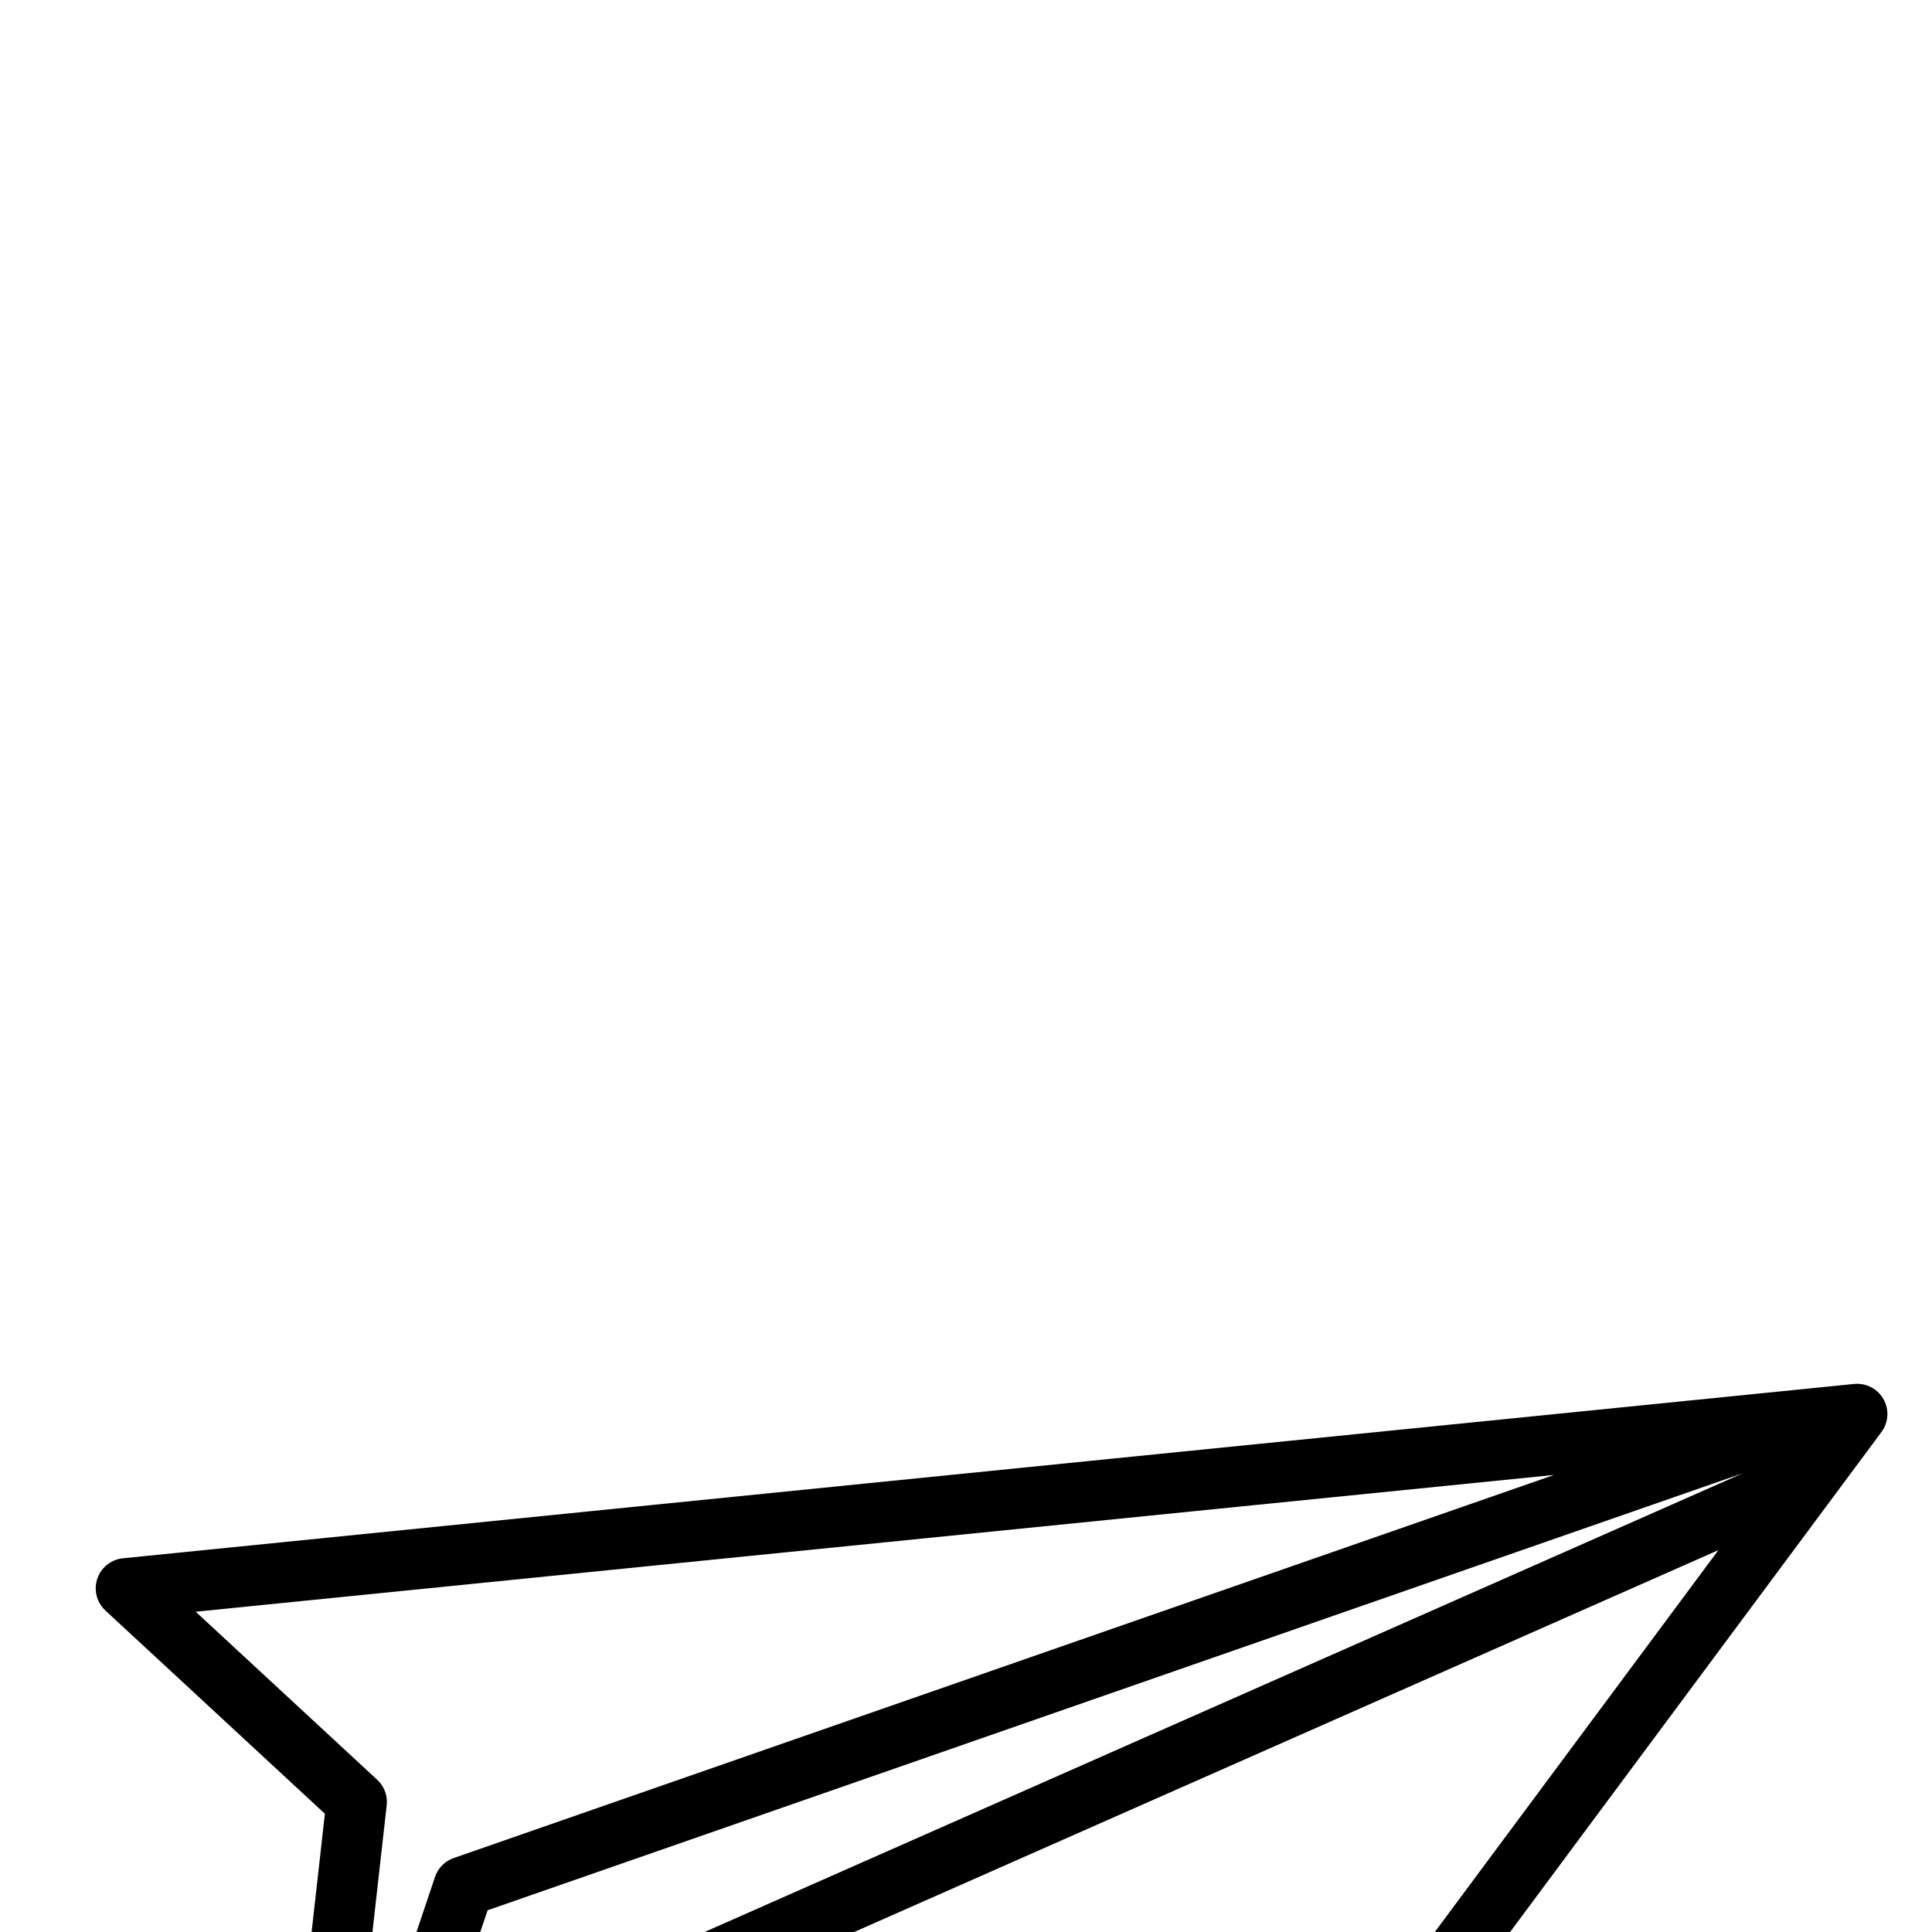 <?xml version="1.0" encoding="UTF-8" standalone="no"?>
<svg
   xmlns:dc="http://purl.org/dc/elements/1.1/"
   xmlns:cc="http://creativecommons.org/ns#"
   xmlns:rdf="http://www.w3.org/1999/02/22-rdf-syntax-ns#"
   xmlns:svg="http://www.w3.org/2000/svg"
   xmlns="http://www.w3.org/2000/svg"
   xmlns:sodipodi="http://sodipodi.sourceforge.net/DTD/sodipodi-0.dtd"
   xmlns:inkscape="http://www.inkscape.org/namespaces/inkscape"
   width="32"
   height="32"
   viewBox="0 0 8.467 8.467"
   version="1.1"
   id="svg846"
   inkscape:version="1.0 (4035a4fb49, 2020-05-01)"
   sodipodi:docname="send.svg">
  <defs
     id="defs840" />
  <sodipodi:namedview
     id="base"
     pagecolor="#ffffff"
     bordercolor="#666666"
     borderopacity="1.0"
     inkscape:pageopacity="0.0"
     inkscape:pageshadow="2"
     inkscape:zoom="15.839192"
     inkscape:cx="7.5647363"
     inkscape:cy="23.296203"
     inkscape:document-units="mm"
     inkscape:current-layer="layer1"
     inkscape:document-rotation="0"
     showgrid="false"
     units="px"
     inkscape:window-width="1624"
     inkscape:window-height="1034"
     inkscape:window-x="76"
     inkscape:window-y="46"
     inkscape:window-maximized="0" />
  <g
     inkscape:label="Layer 1"
     inkscape:groupmode="layer"
     id="layer1">
    <path
       style="fill:none;stroke:#000000;stroke-width:0.265;stroke-linecap:butt;stroke-linejoin:round;stroke-miterlimit:4;stroke-dasharray:none;stroke-opacity:1"
       d="M 2.619,8.819 7.865,6.501 8.139,6.197 7.782,6.266 2.032,8.268 1.265,10.549 1.563,7.897 0.552,6.961 8.139,6.197 4.47,11.137 3.027,9.256 1.92,11.056 Z"
       id="path1409"
       sodipodi:nodetypes="ccccccccccccc" />
  </g>
</svg>
